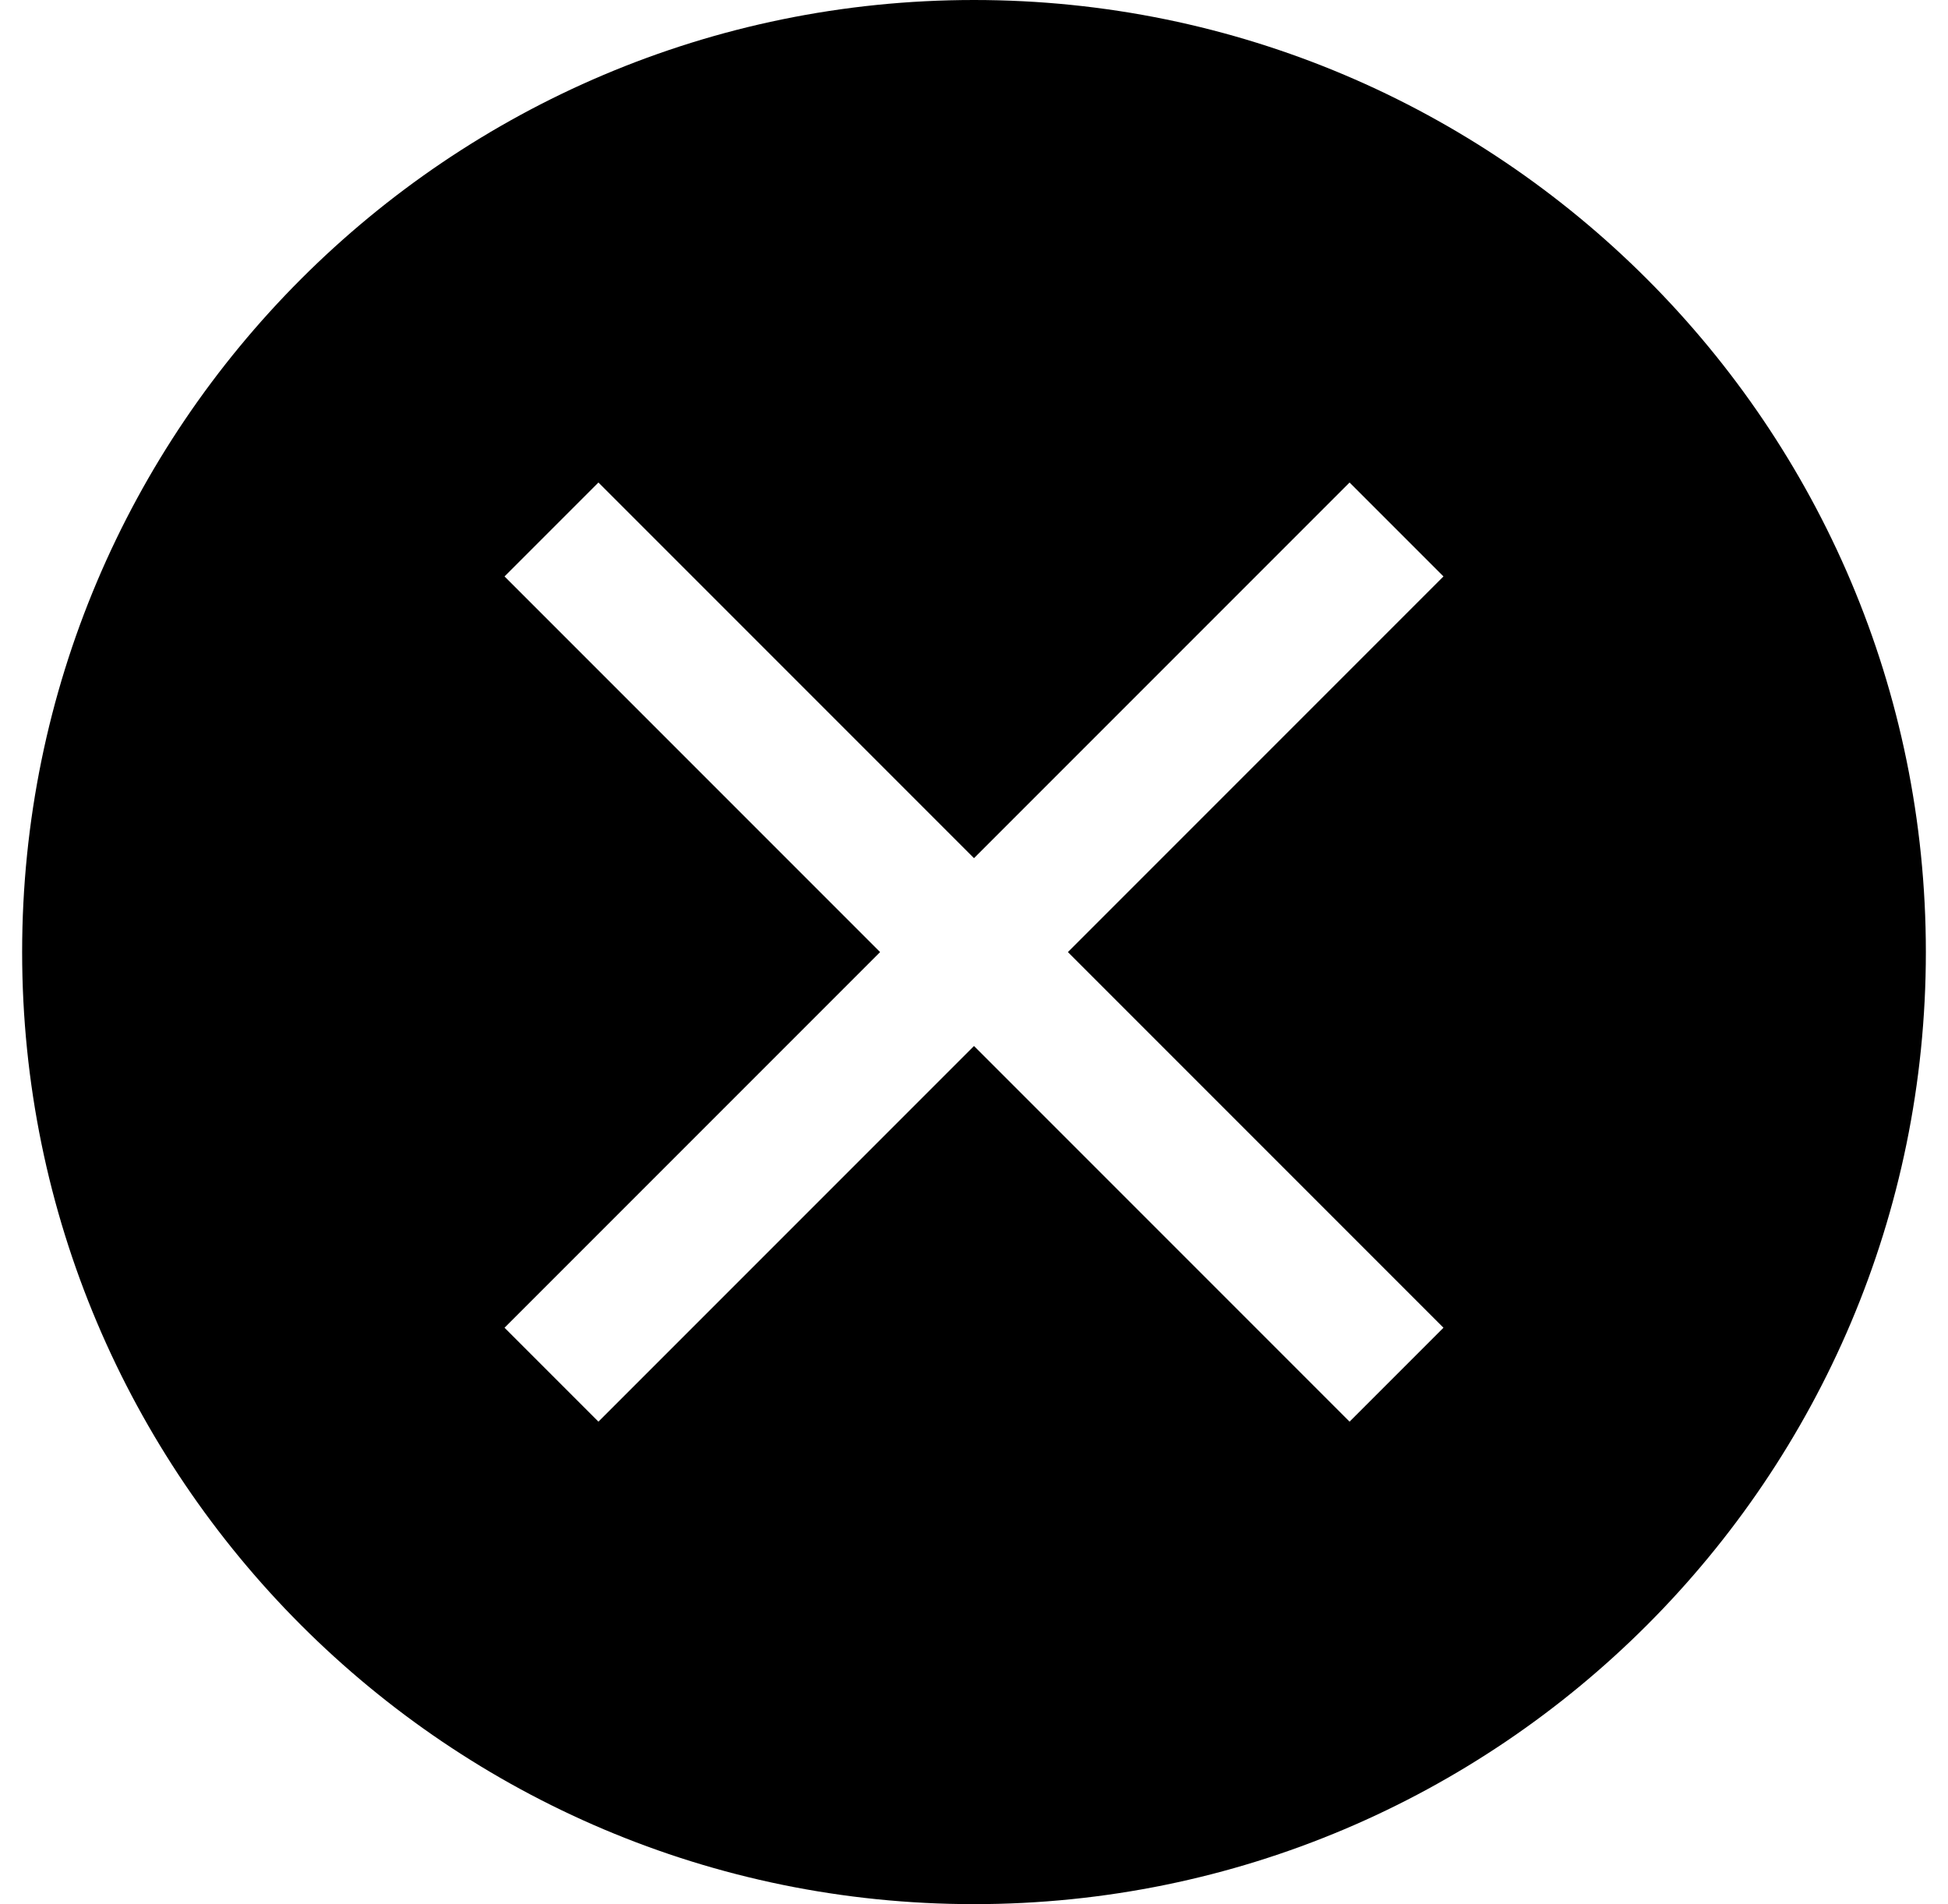 <?xml version="1.0" standalone="no"?><!DOCTYPE svg PUBLIC "-//W3C//DTD SVG 1.1//EN" "http://www.w3.org/Graphics/SVG/1.1/DTD/svg11.dtd"><svg width="100%" height="100%" viewBox="0 0 44 43" version="1.1" xmlns="http://www.w3.org/2000/svg" xmlns:xlink="http://www.w3.org/1999/xlink" xml:space="preserve" style="fill-rule:evenodd;clip-rule:evenodd;stroke-linejoin:round;stroke-miterlimit:1.414;"><g id="Layer1"><path d="M22,0c11.866,0 21.5,9.634 21.5,21.5c0,11.866 -9.634,21.5 -21.5,21.5c-11.866,0 -21.5,-9.634 -21.5,-21.5c0,-11.866 9.634,-21.5 21.5,-21.5ZM22,23.621l-8.483,8.483l-2.121,-2.121l8.483,-8.483l-8.483,-8.483l2.121,-2.121l8.483,8.483l8.483,-8.483l2.121,2.121l-8.483,8.483l8.483,8.483l-2.121,2.121l-8.483,-8.483Z" style="fill:#000;"/><path d="M88.663,6.297c8.39,8.391 8.39,22.015 0,30.406c-8.391,8.39 -22.015,8.39 -30.406,0c-8.391,-8.391 -8.391,-22.015 0,-30.406c8.391,-8.39 22.015,-8.39 30.406,0ZM71.96,23l-11.997,0l0,-3l11.997,0l0,-11.997l3,0l0,11.997l11.997,0l0,3l-11.997,0l0,11.997l-3,0l0,-11.997Z" style="fill:#000;"/></g></svg>